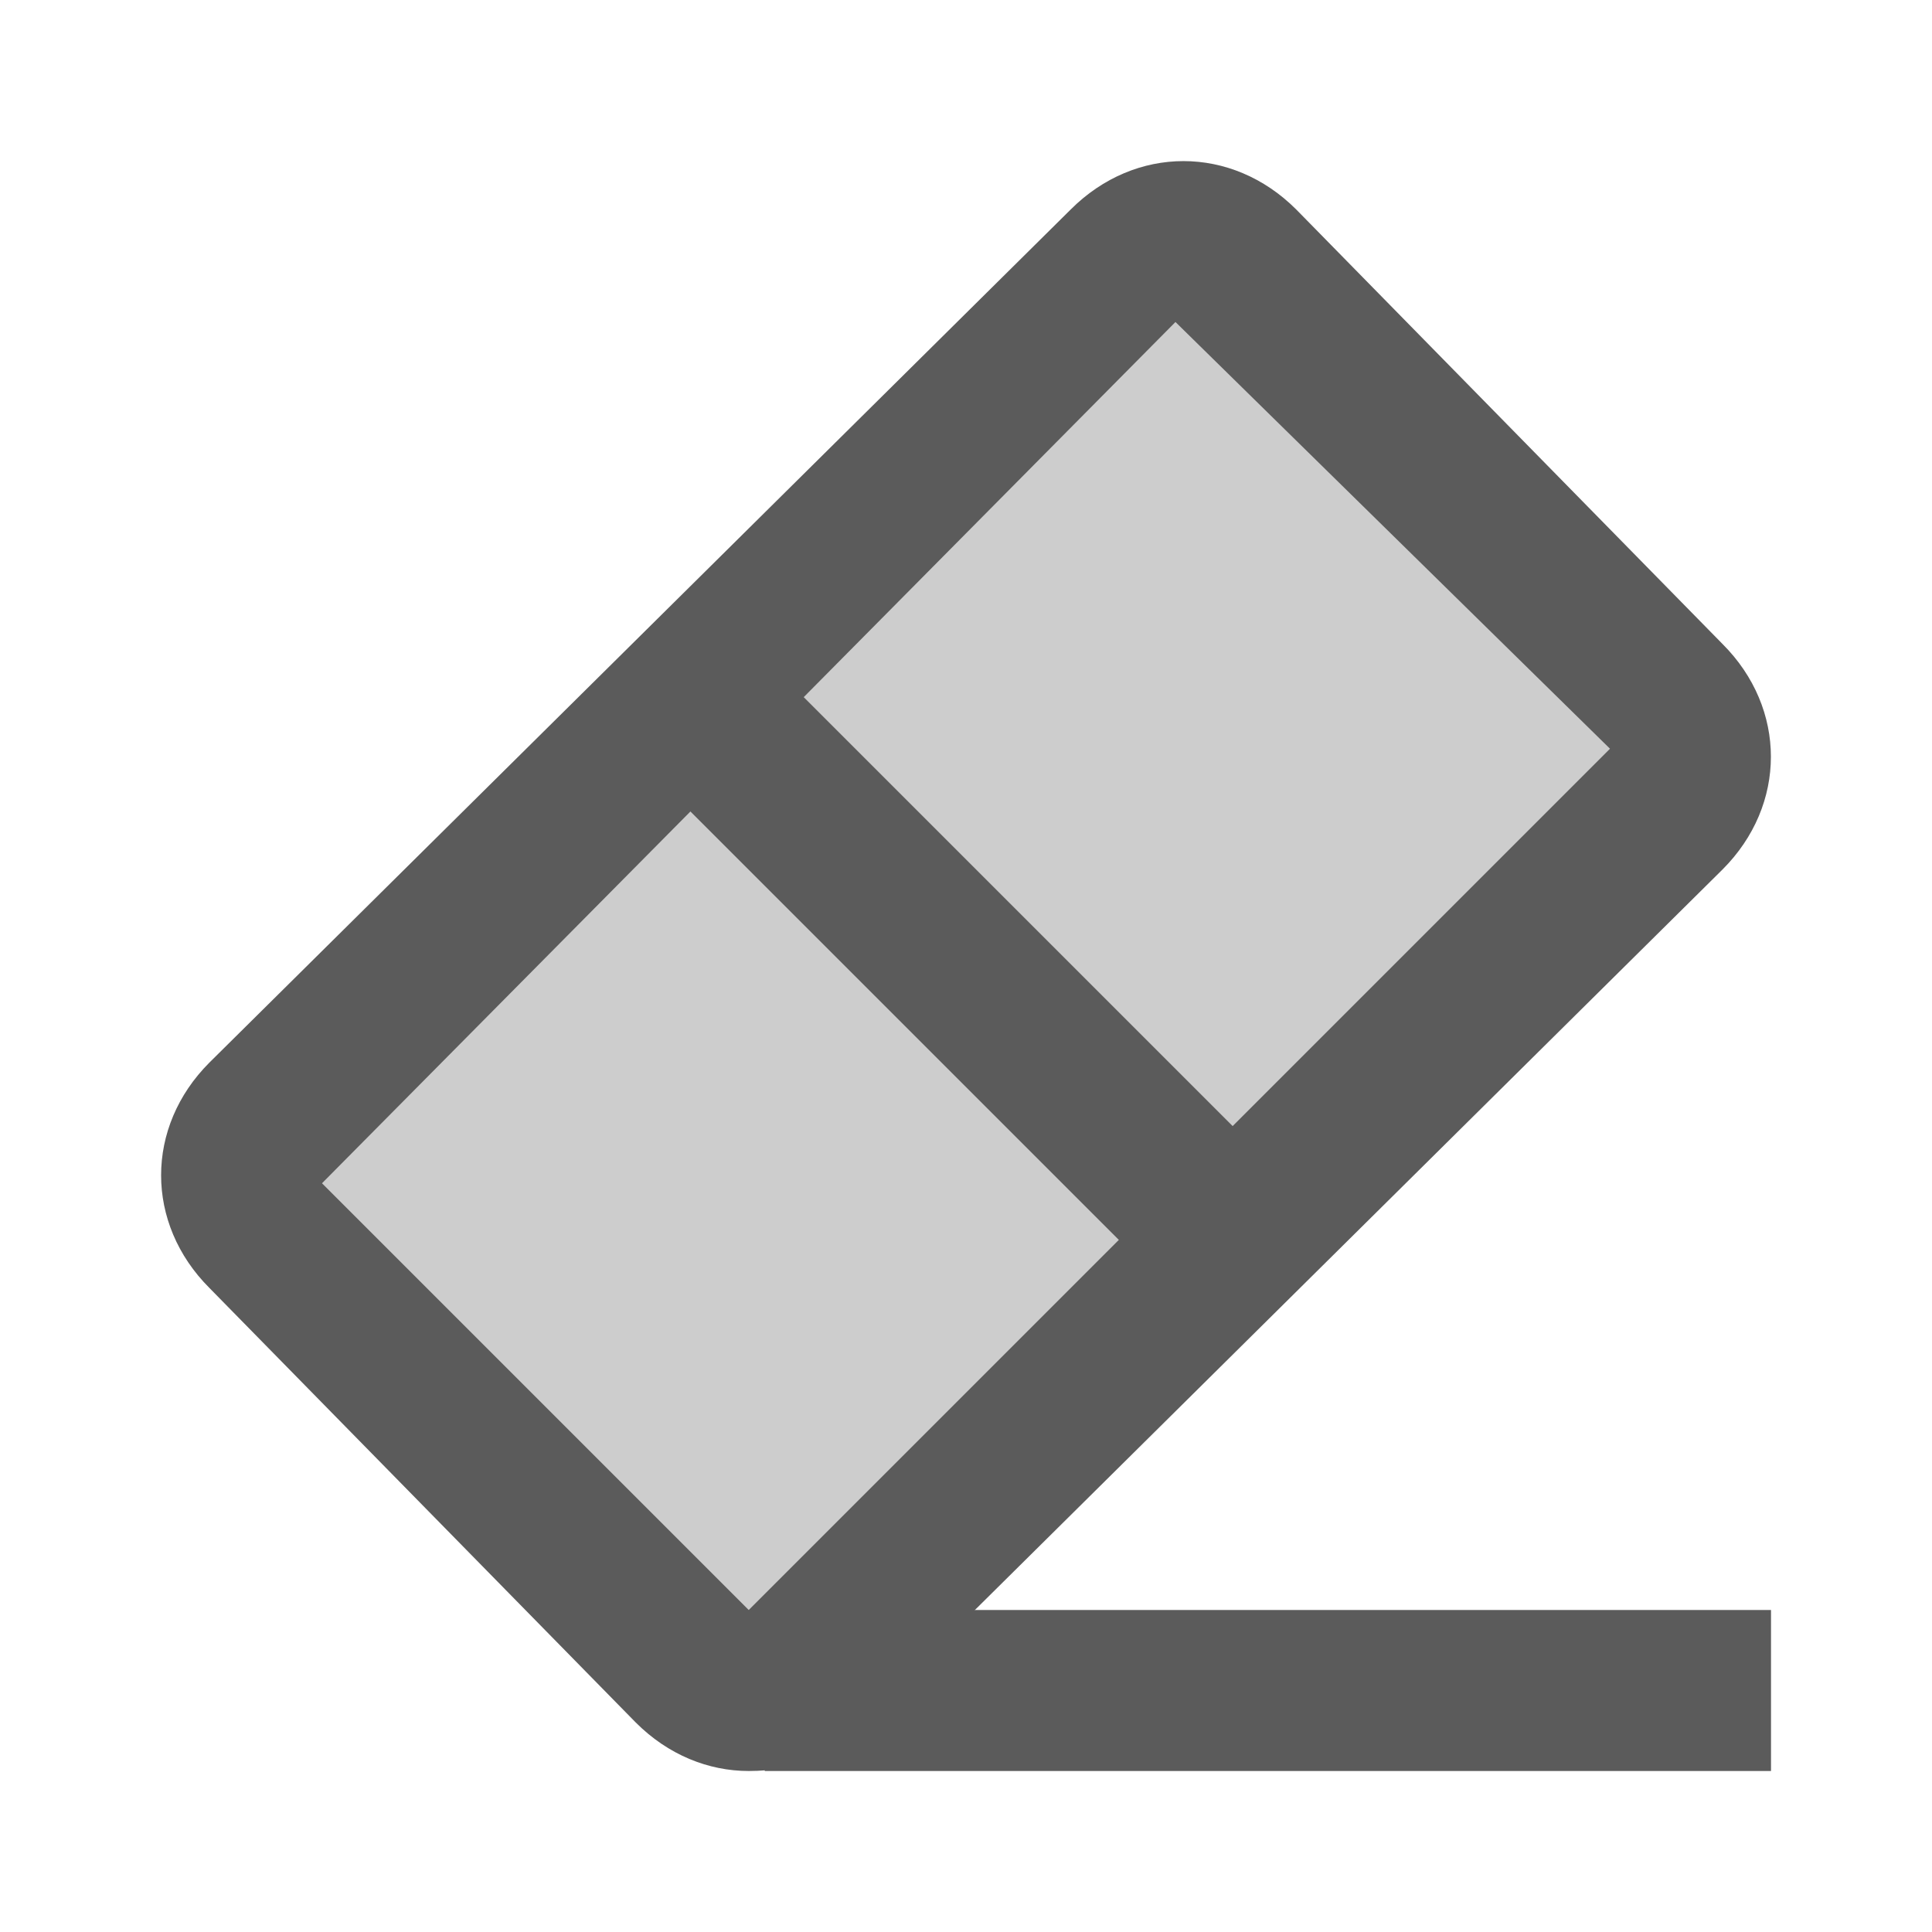 <?xml version="1.0" encoding="UTF-8"?>
<svg xmlns="http://www.w3.org/2000/svg" xmlns:xlink="http://www.w3.org/1999/xlink" width="24pt" height="24pt" viewBox="0 0 24 24" version="1.1">
<g id="surface1">
<path style=" stroke:none;fill-rule:nonzero;fill:#5B5B5B;fill-opacity:0.302;" d="M 10 20.699 C 9.602 21.102 9 21.102 8.602 20.699 L 3.199 15.301 C 2.801 14.898 2.801 14.301 3.199 13.898 L 14 3.301 C 14.398 2.898 15 2.898 15.398 3.301 L 20.801 8.699 C 21.199 9.102 21.199 9.699 20.801 10.102 Z "/>
<path style=" stroke:none;fill-rule:nonzero;fill:#5B5B5B;fill-opacity:1;" d="M 9.301 22 C 8.801 22 8.301 21.801 7.898 21.398 L 2.602 16 C 1.801 15.199 1.801 14 2.602 13.199 L 13.301 2.602 C 14.102 1.801 15.301 1.801 16.102 2.602 L 21.398 8 C 22.199 8.801 22.199 10 21.398 10.801 L 10.699 21.398 C 10.398 21.801 9.898 22 9.301 22 Z M 14.602 4 L 4 14.699 L 9.301 20 L 20 9.301 Z "/>
<path style=" stroke:none;fill-rule:nonzero;fill:#5B5B5B;fill-opacity:1;" d="M 9.5 20 L 22 20 L 22 22 L 9.5 22 Z "/>
<path style=" stroke:none;fill-rule:nonzero;fill:#5B5B5B;fill-opacity:1;" d="M 7.691 9.195 L 9.105 7.781 L 16.105 14.781 L 14.691 16.195 Z "/>
</g>
</svg>
